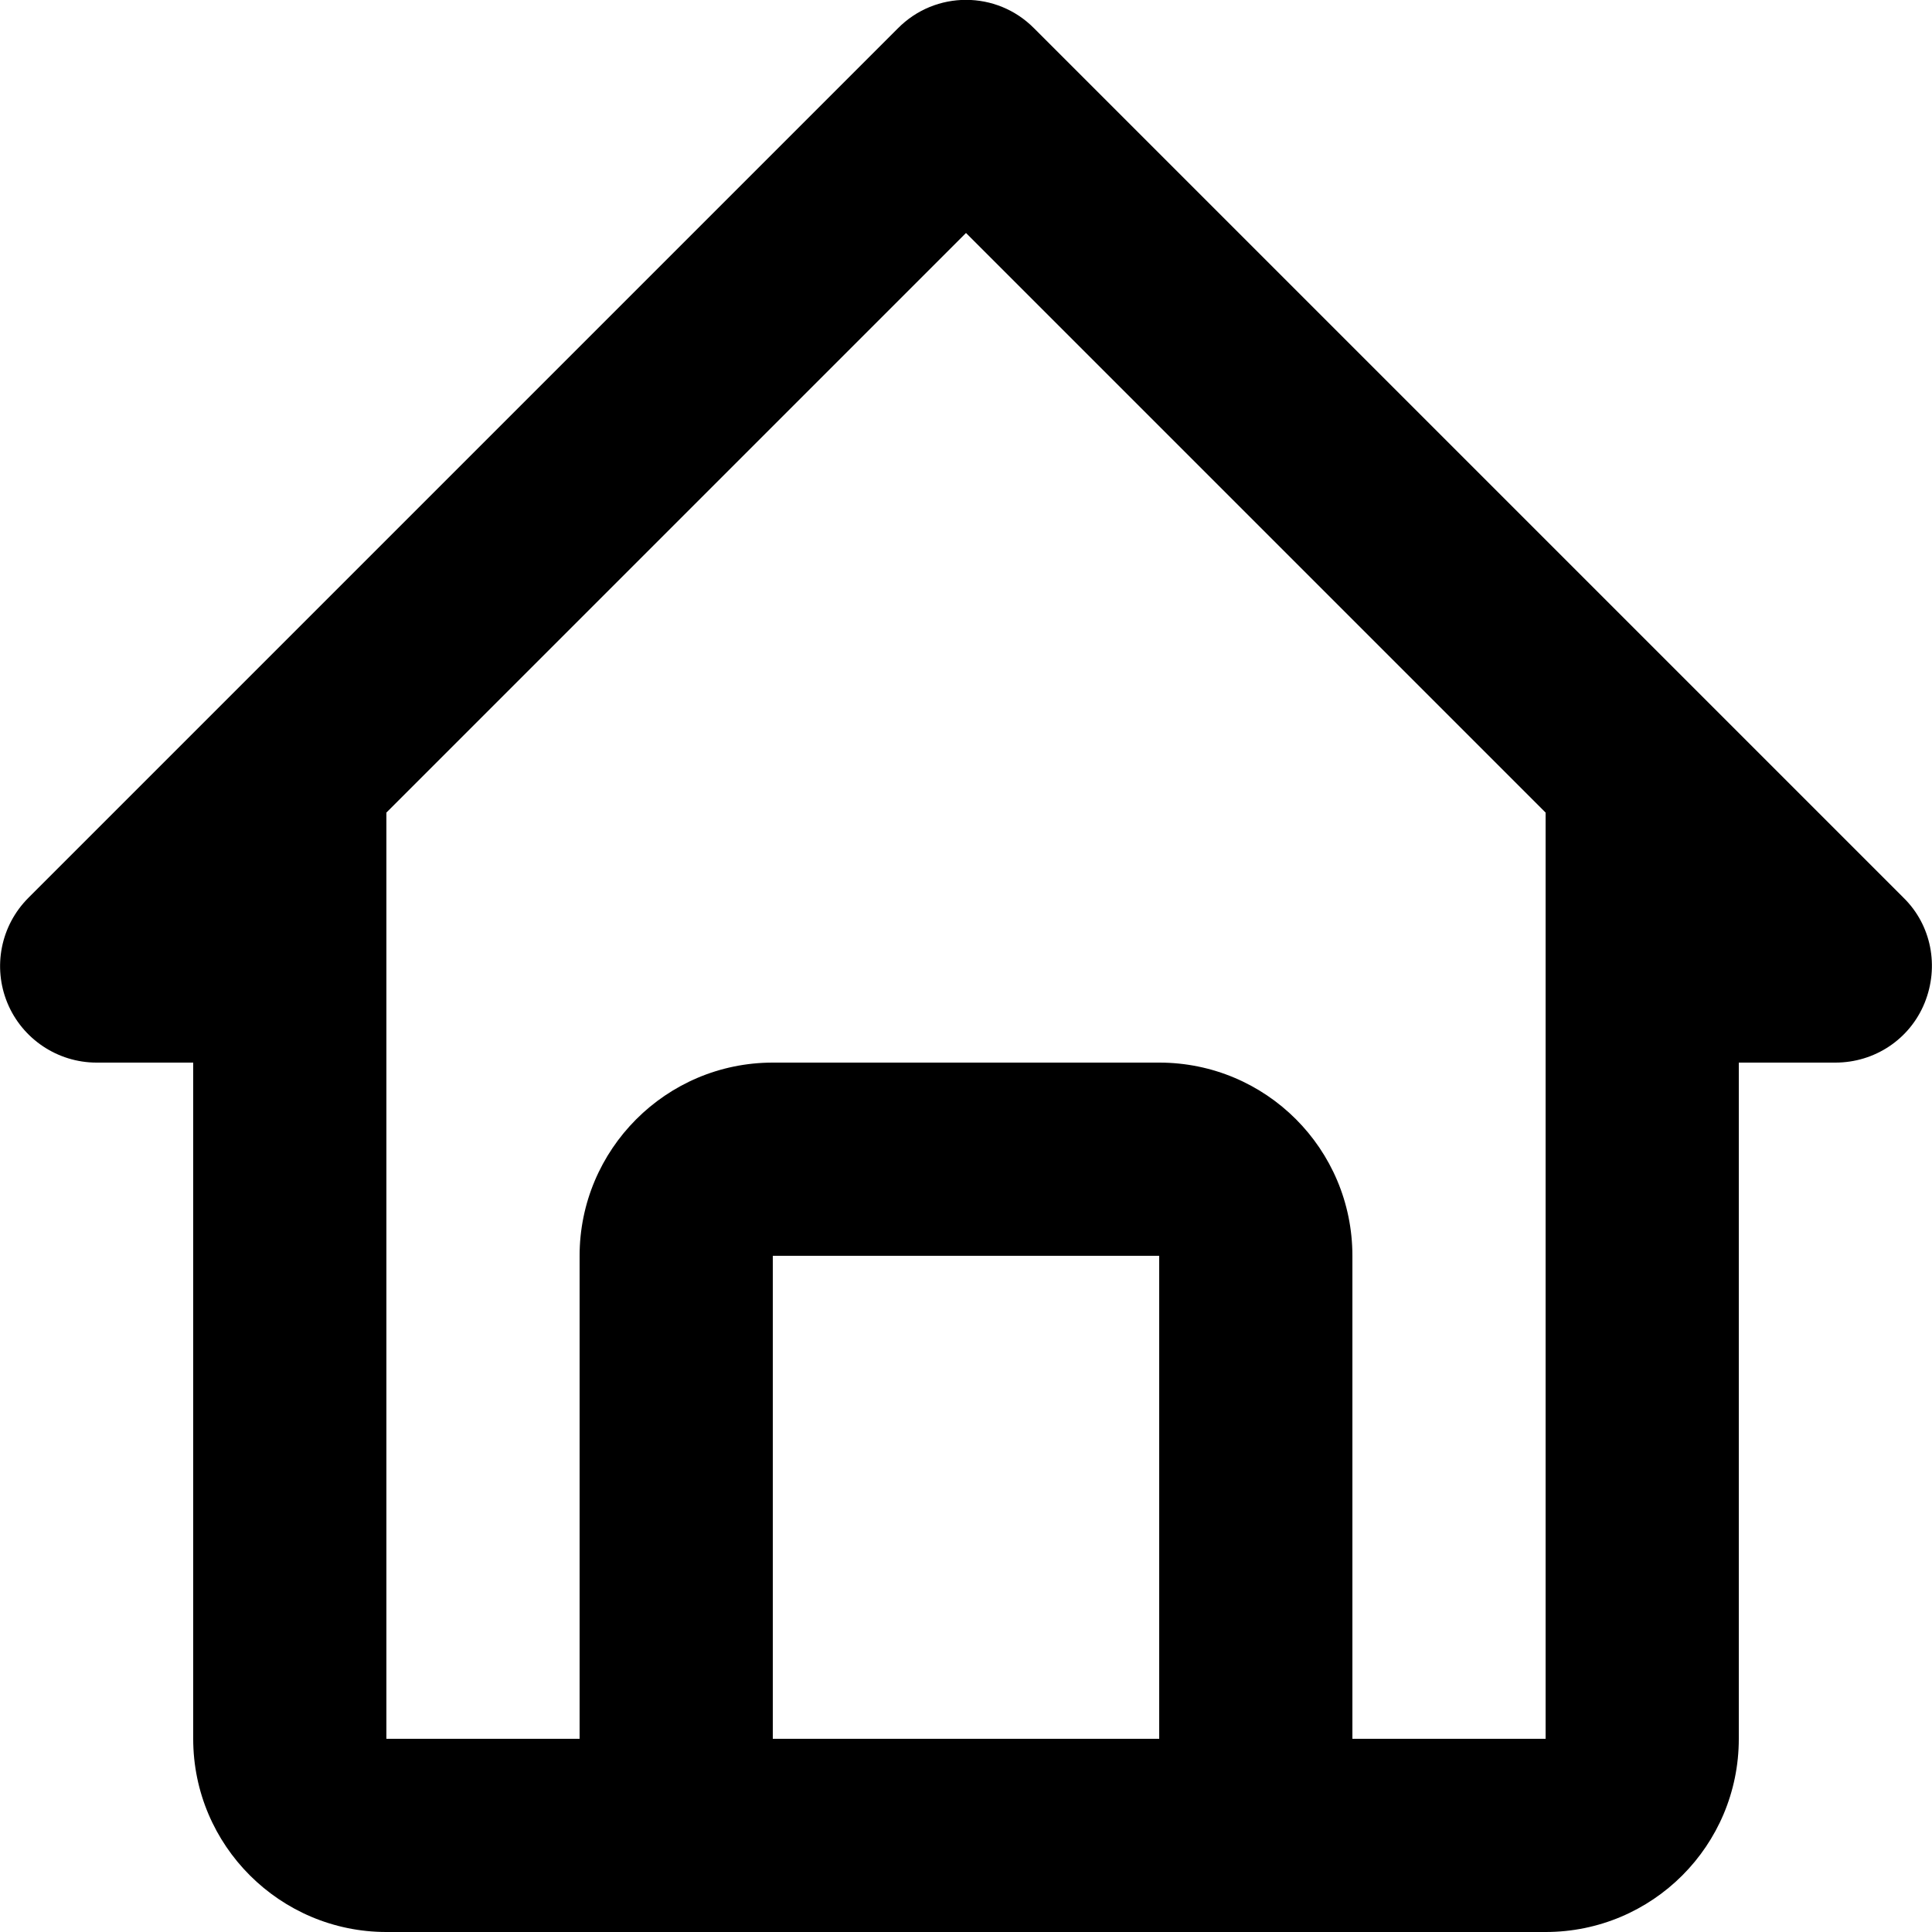<?xml version="1.0" encoding="UTF-8"?>
<svg id="Vrstva_2" data-name="Vrstva 2" xmlns="http://www.w3.org/2000/svg" viewBox="0 0 34 34">
  <g id="Vrstva_1-2" data-name="Vrstva 1">
    <path d="M1.7,18.7h1.7v11.9c0,1.88,1.53,3.4,3.4,3.4h20.4c1.88,0,3.4-1.52,3.4-3.4v-11.9h1.7c.69,0,1.31-.41,1.57-1.05.26-.64.12-1.37-.37-1.85L18.2.5c-.66-.67-1.74-.67-2.4,0L.5,15.8c-.49.49-.63,1.22-.37,1.85.26.63.88,1.05,1.57,1.05ZM13.6,30.6v-8.5h6.8v8.5h-6.8ZM17,4.1l10.2,10.2v16.3s-3.4,0-3.4,0v-8.5c0-1.88-1.52-3.4-3.4-3.4h-6.8c-1.88,0-3.4,1.53-3.4,3.4v8.5h-3.4V14.3l10.2-10.2Z"/>
  </g>
</svg>